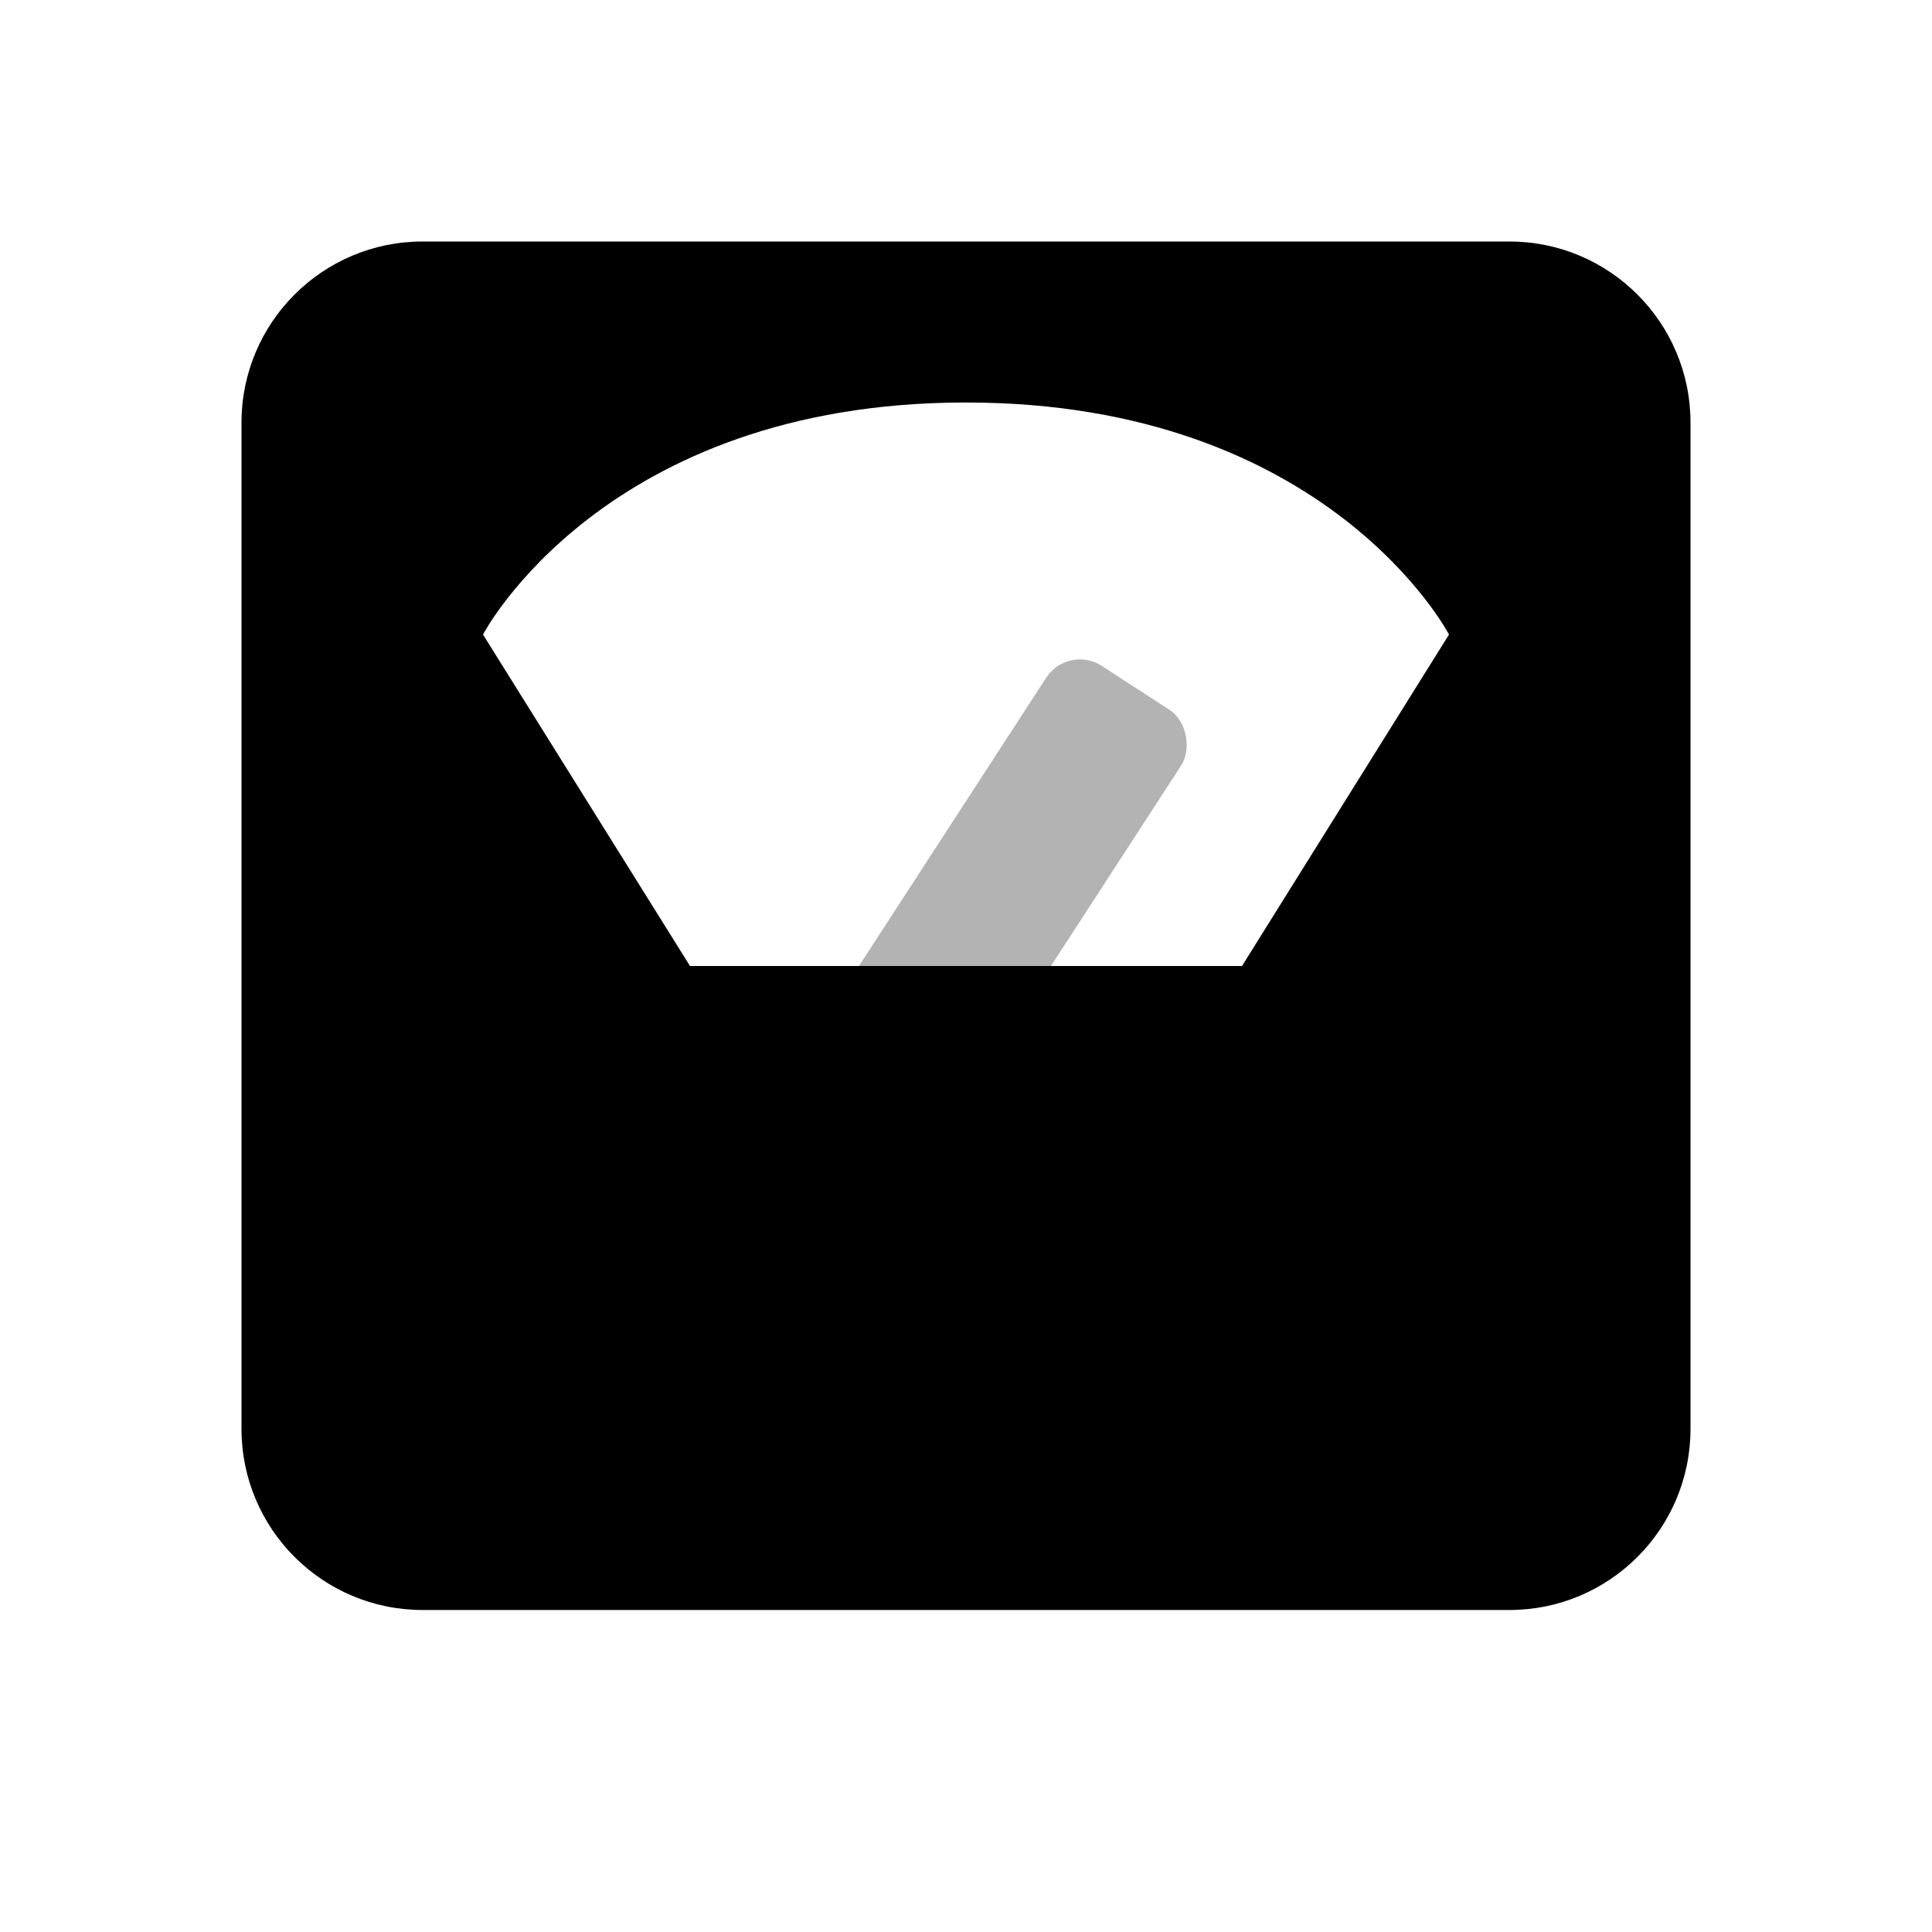 <svg width="48" height="48" viewBox="0 0 48 48" fill="none" xmlns="http://www.w3.org/2000/svg">
<rect opacity="0.3" x="26.536" y="16" width="4" height="15.301" rx="1" transform="rotate(33 26.536 16)" fill="black"/>
<path fill-rule="evenodd" clip-rule="evenodd" d="M10.5 6C8.015 6 6 8.015 6 10.5V35.5C6 37.985 8.015 40 10.5 40H37.5C39.985 40 42 37.985 42 35.5V10.5C42 8.015 39.985 6 37.5 6H10.5ZM17.143 24L12 15.765C12 15.765 15 10 24 10C33 10 36 15.765 36 15.765L30.857 24H17.143Z" fill="black"/>
</svg>
